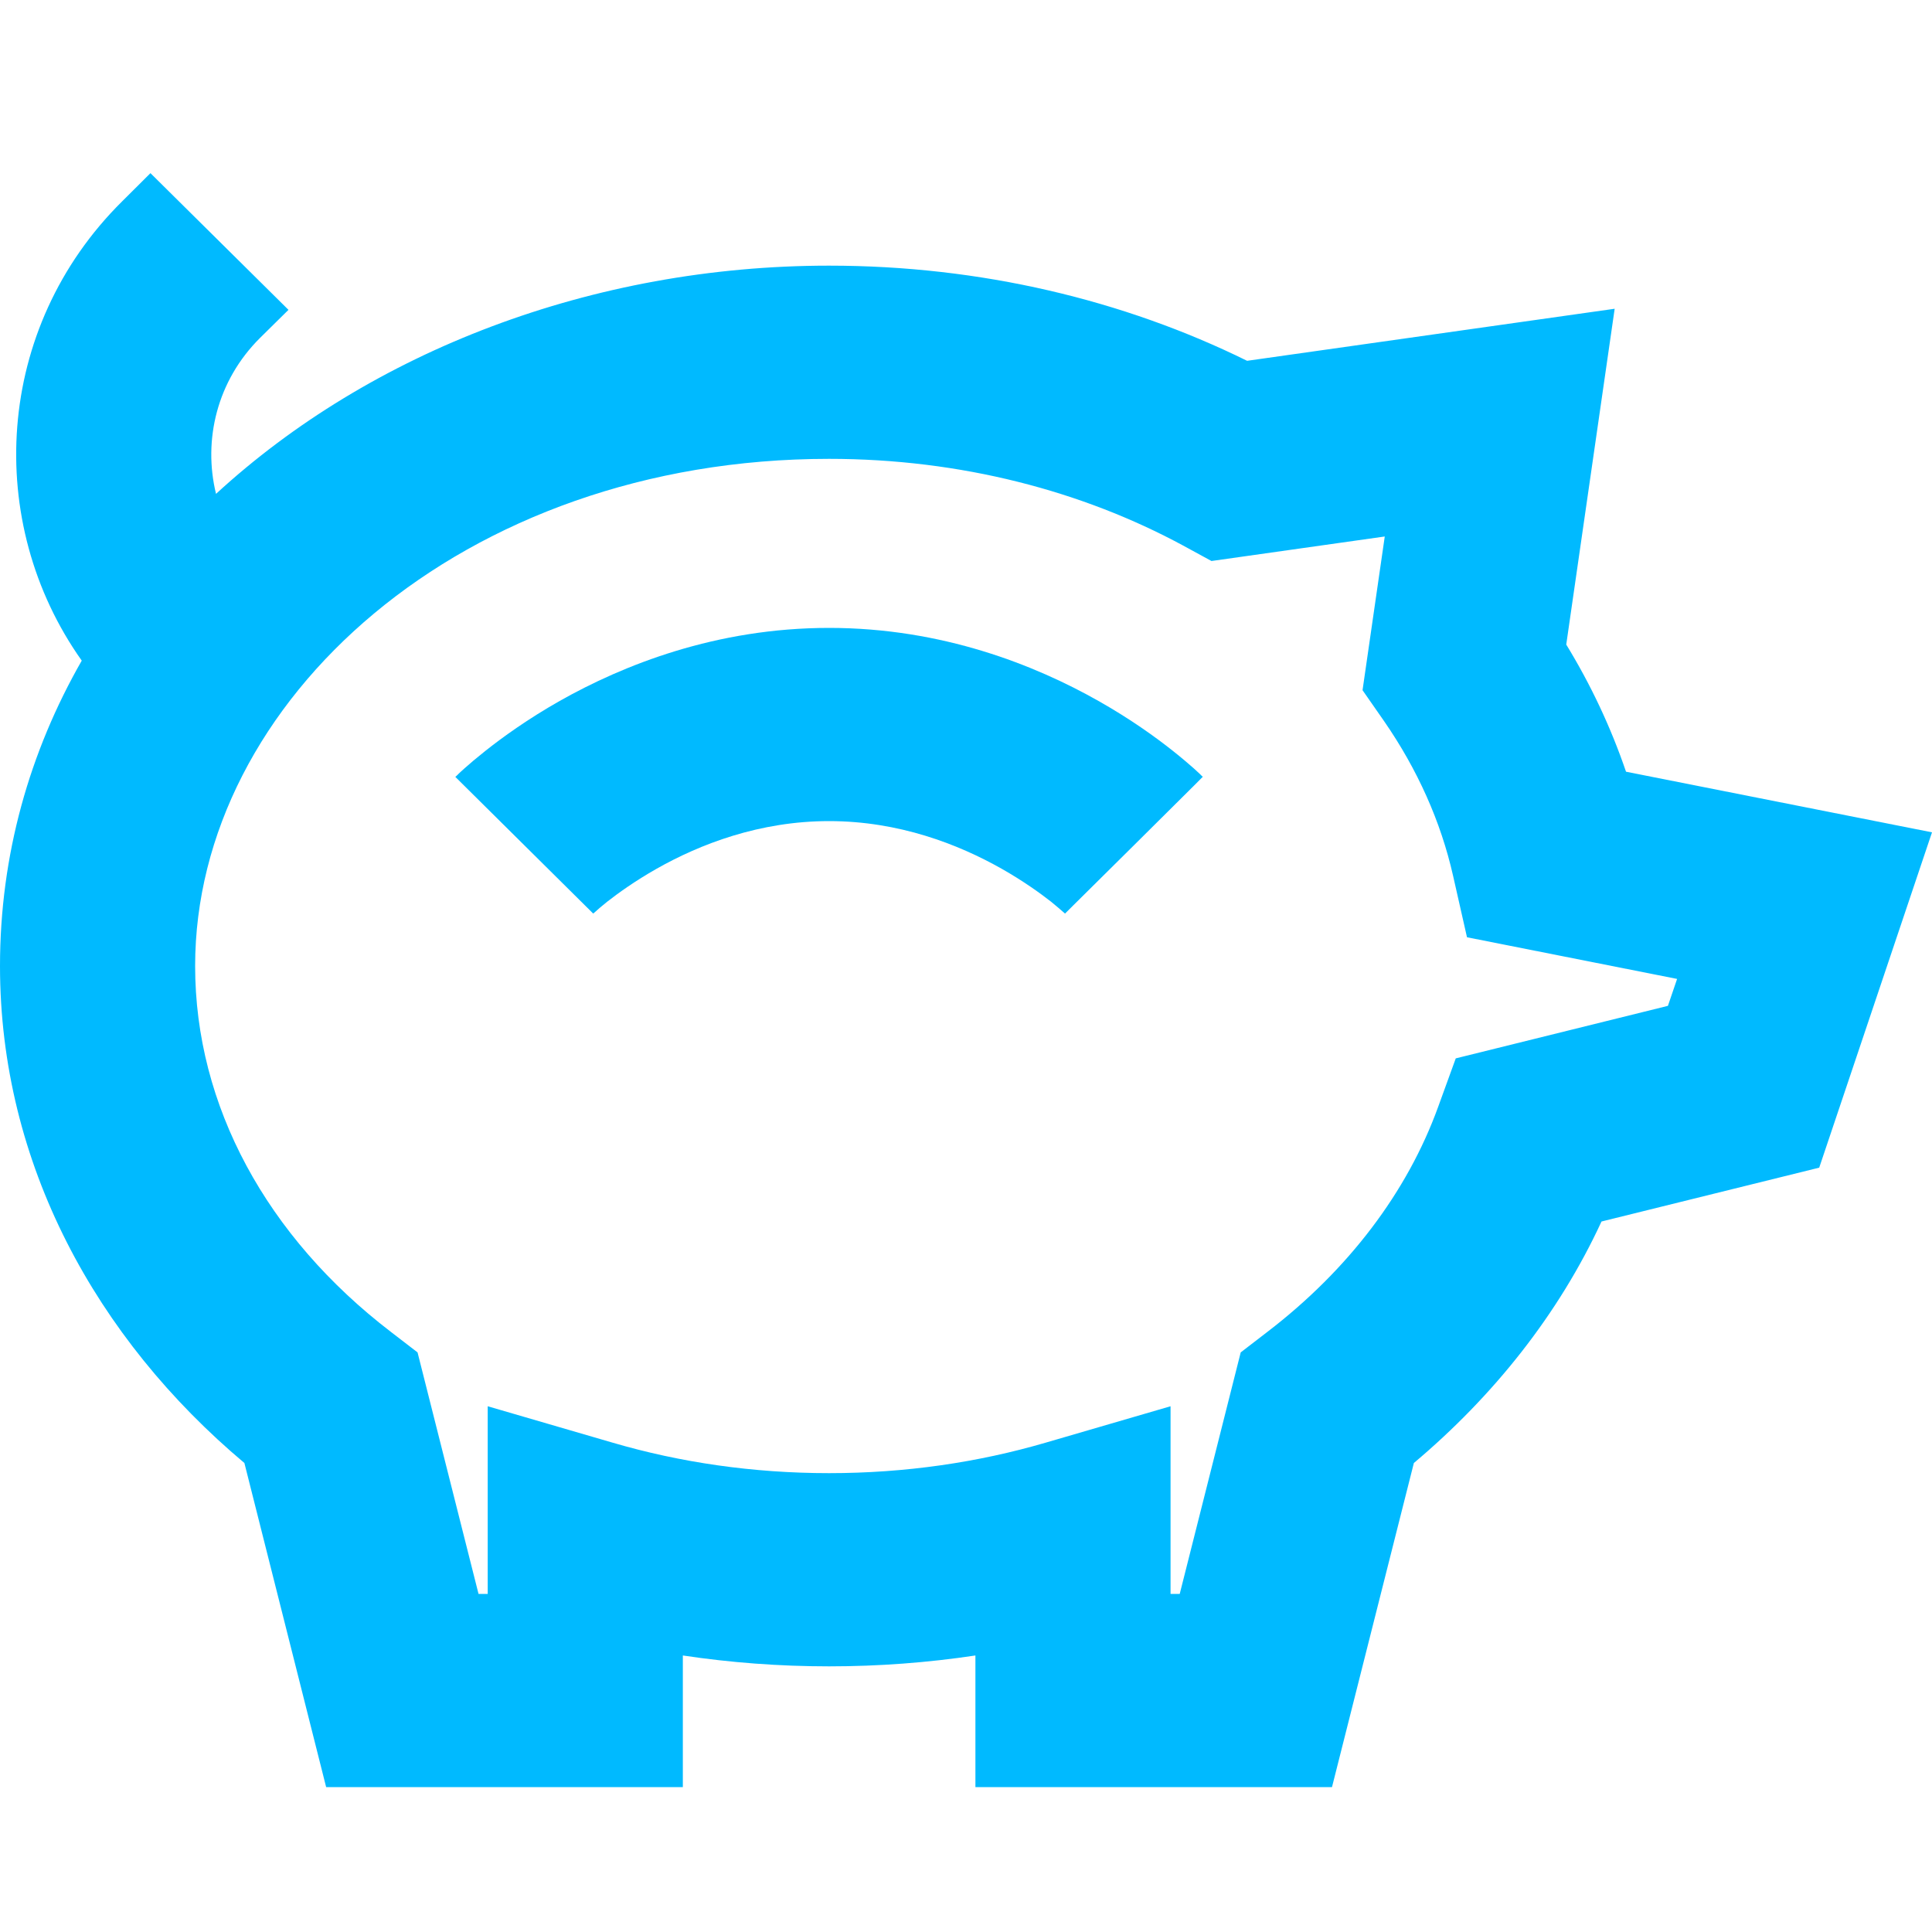 <svg width="16" height="16" viewBox="0 0 16 16" fill="none" xmlns="http://www.w3.org/2000/svg">
<path d="M4.913 7.566C4.913 7.566 4.913 7.566 4.342 7C3.771 6.434 3.771 6.434 3.771 6.434L3.773 6.432L3.775 6.43L3.781 6.425L3.797 6.409C3.809 6.397 3.826 6.382 3.847 6.363C3.888 6.326 3.946 6.277 4.019 6.219C4.164 6.104 4.372 5.954 4.635 5.805C5.159 5.509 5.928 5.2 6.866 5.2C7.804 5.2 8.574 5.509 9.097 5.805C9.361 5.954 9.569 6.104 9.714 6.219C9.787 6.277 9.844 6.326 9.886 6.363C9.907 6.382 9.923 6.397 9.936 6.409L9.952 6.425L9.958 6.43L9.96 6.432L9.961 6.433C9.961 6.433 9.962 6.434 9.391 7C8.819 7.566 8.82 7.566 8.82 7.566L8.821 7.567L8.822 7.568C8.819 7.565 8.813 7.559 8.803 7.551C8.783 7.533 8.75 7.505 8.705 7.468C8.613 7.396 8.474 7.296 8.296 7.195C7.936 6.991 7.443 6.8 6.866 6.8C6.29 6.8 5.797 6.991 5.437 7.195C5.259 7.296 5.12 7.396 5.028 7.468C4.982 7.505 4.949 7.533 4.93 7.551C4.92 7.559 4.914 7.565 4.911 7.568L4.912 7.567L4.913 7.566Z" fill="#00BAFF"/>
<path fill-rule="evenodd" clip-rule="evenodd" d="M1.012 1.667L1.246 1.434L2.389 2.566L2.154 2.798C1.797 3.152 1.68 3.644 1.789 4.09C3.068 2.913 4.905 2.2 6.866 2.2C8.122 2.2 9.307 2.485 10.328 2.988L13.372 2.557L12.971 5.338C13.174 5.67 13.34 6.022 13.466 6.391L16 6.893L15.066 9.67L13.263 10.116C12.909 10.882 12.371 11.559 11.709 12.116L11.031 14.8H8.078V13.71C7.684 13.769 7.279 13.8 6.866 13.8C6.453 13.8 6.048 13.769 5.655 13.71V14.8H2.701L2.024 12.116C0.797 11.085 0 9.637 0 8C0 7.08 0.245 6.226 0.677 5.471C-0.134 4.328 -0.048 2.716 1.012 1.667ZM4.039 11.646V13.2H3.963L3.458 11.2L3.237 11.03C2.21 10.243 1.616 9.159 1.616 8C1.616 5.811 3.822 3.8 6.866 3.8C7.959 3.8 8.966 4.068 9.798 4.518L10.033 4.646L11.468 4.443L11.284 5.716L11.463 5.973C11.738 6.371 11.932 6.802 12.034 7.254L12.149 7.762L13.889 8.107L13.813 8.33L12.056 8.765L11.91 9.167C11.655 9.871 11.168 10.515 10.496 11.03L10.275 11.2L9.77 13.2H9.694V11.646L8.658 11.948C8.1 12.111 7.497 12.2 6.866 12.2C6.235 12.2 5.632 12.111 5.075 11.948L4.039 11.646Z" fill="#00BAFF"/>
</svg>
